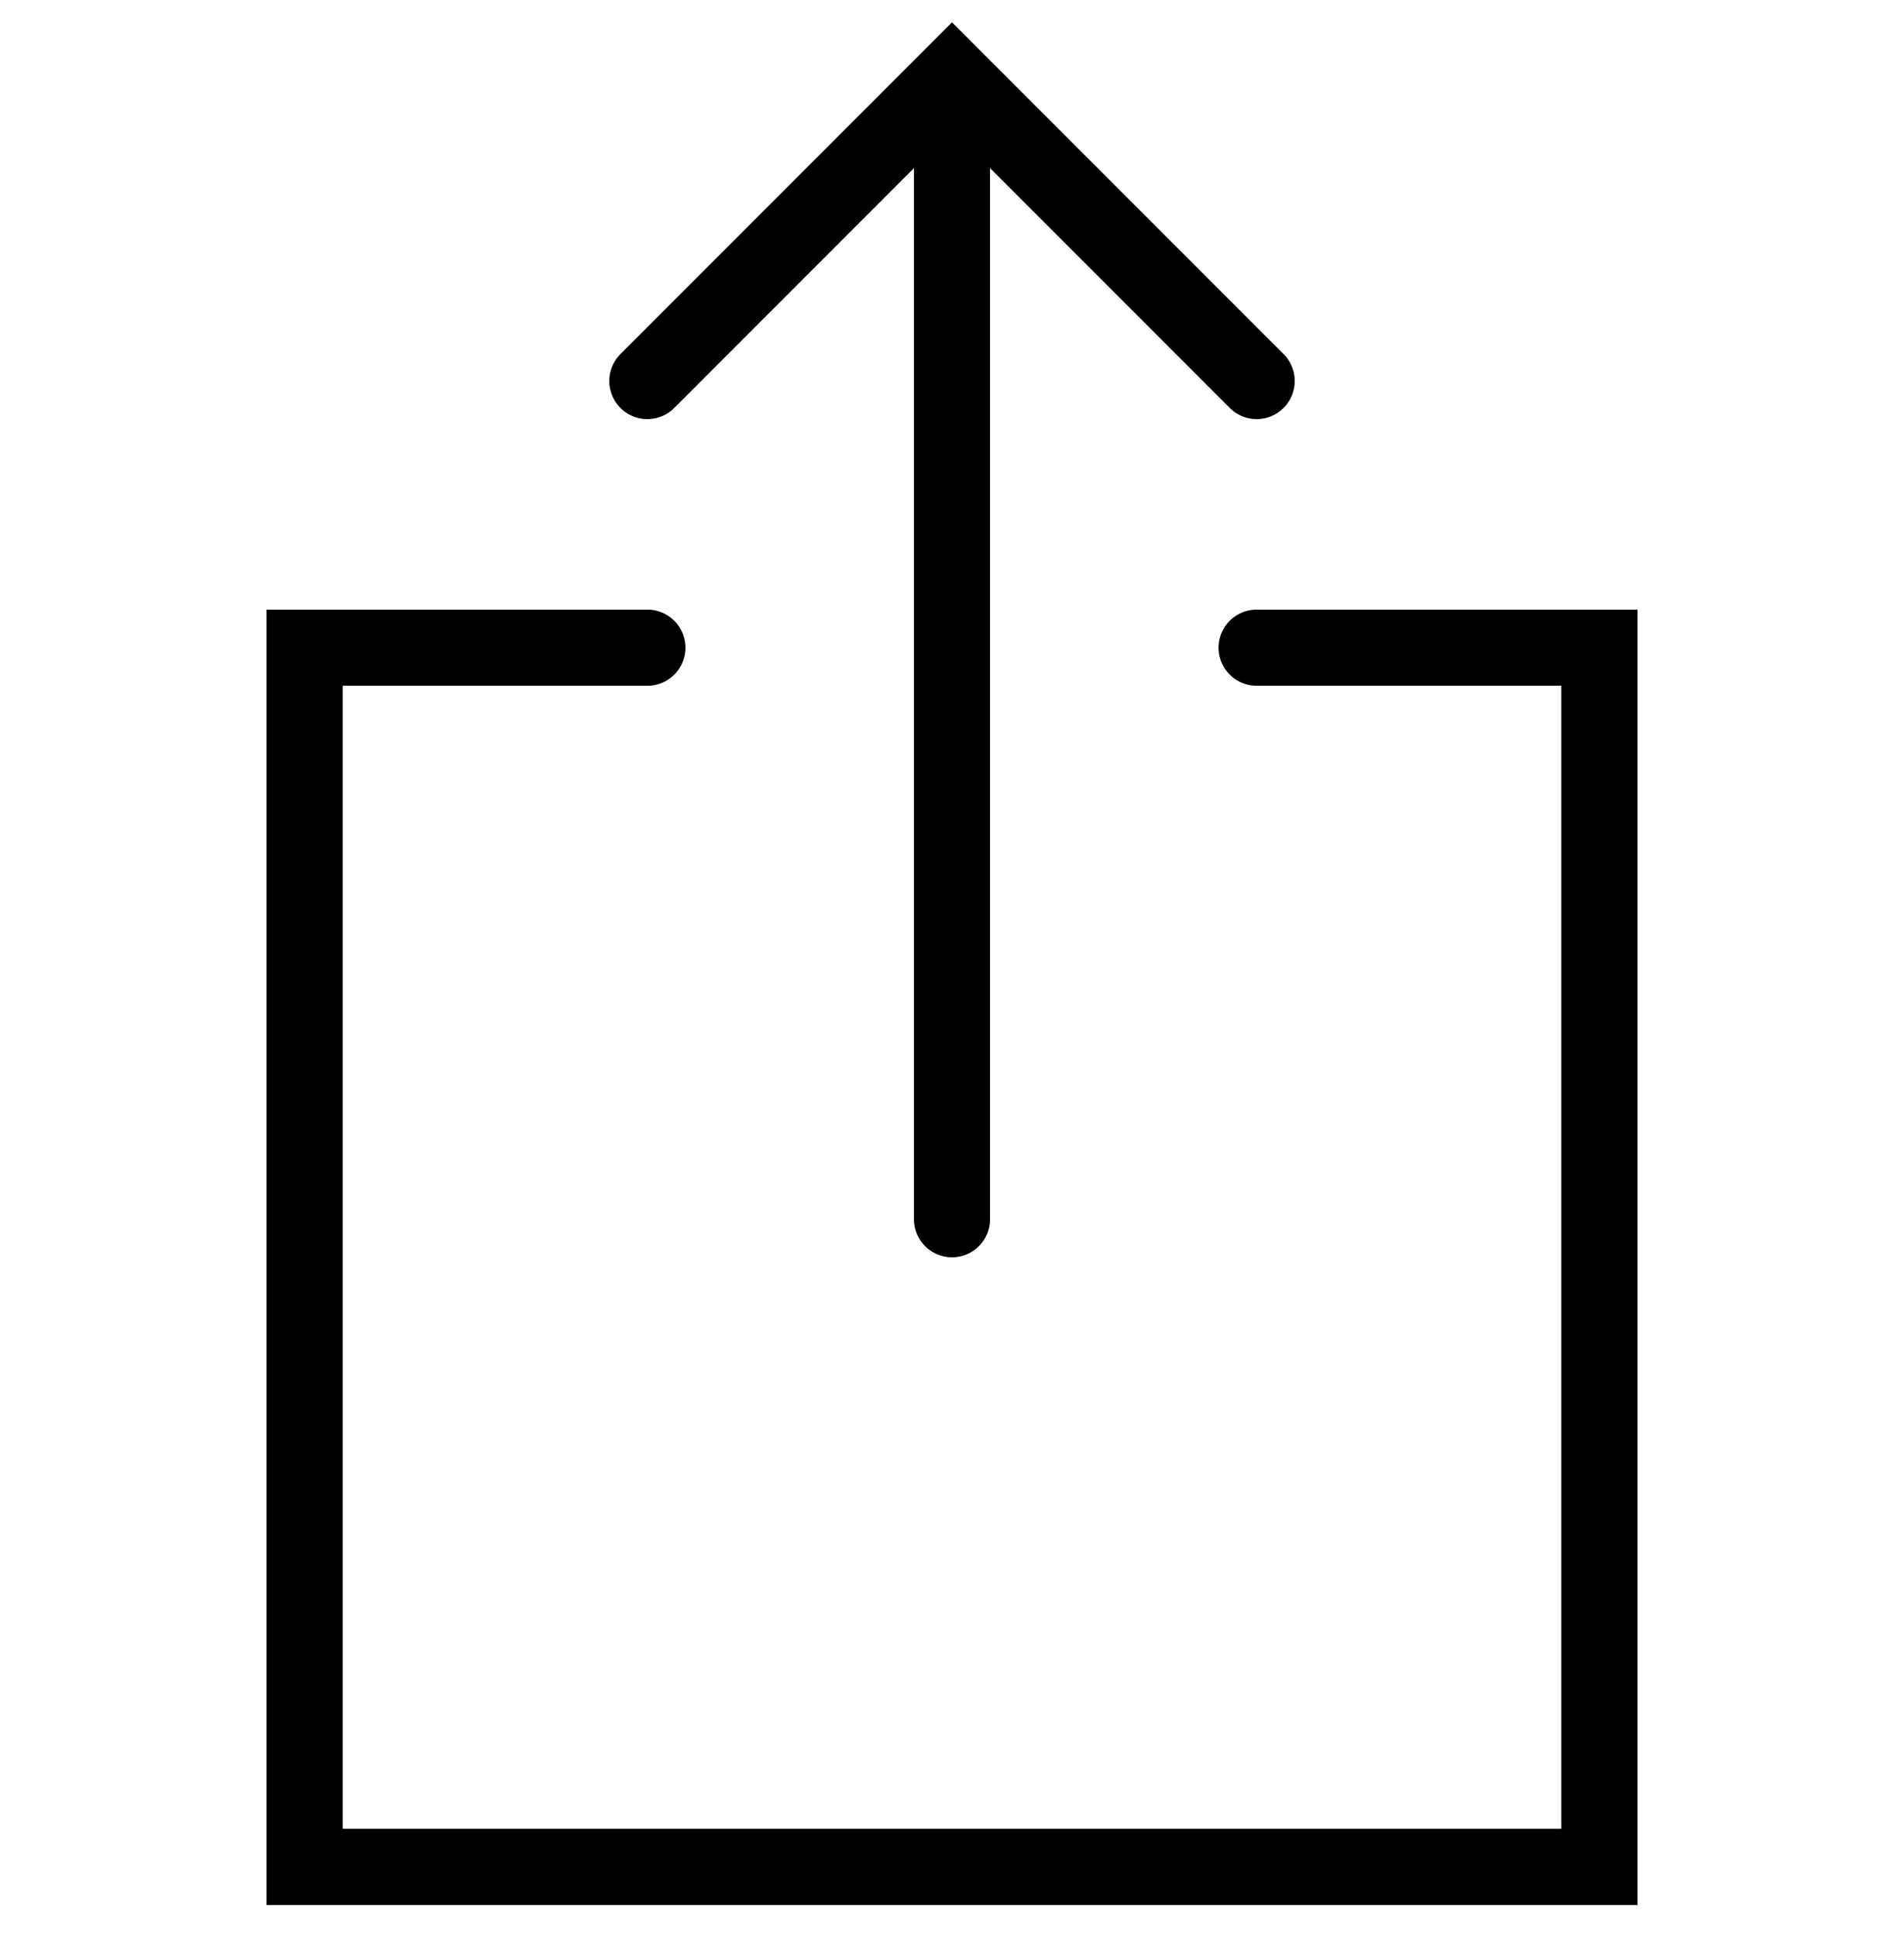 <?xml version="1.0" encoding="utf-8"?>
<!-- Generator: Adobe Illustrator 16.0.0, SVG Export Plug-In . SVG Version: 6.00 Build 0)  -->
<!DOCTYPE svg PUBLIC "-//W3C//DTD SVG 1.1//EN" "http://www.w3.org/Graphics/SVG/1.1/DTD/svg11.dtd">
<svg version="1.1" id="Layer_1" xmlns="http://www.w3.org/2000/svg" xmlns:xlink="http://www.w3.org/1999/xlink" x="0px" y="0px"
	 width="50px" height="50.833px" viewBox="0 0 50 50.833" enable-background="new 0 0 50 50.833" xml:space="preserve">
<polyline fill="none" stroke="#000000" stroke-width="2" stroke-linecap="round" stroke-miterlimit="10" points="17,10 25,2 33,10 
	"/>
<line fill="none" stroke="#000000" stroke-width="2" stroke-linecap="round" stroke-miterlimit="10" x1="25" y1="32" x2="25" y2="2.333"/>
<rect fill="none" width="50" height="50"/>
<path fill="none" stroke="#000000" stroke-width="2" stroke-linecap="round" stroke-miterlimit="10" d="M17,17H8v32h34V17h-9"/>
</svg>
